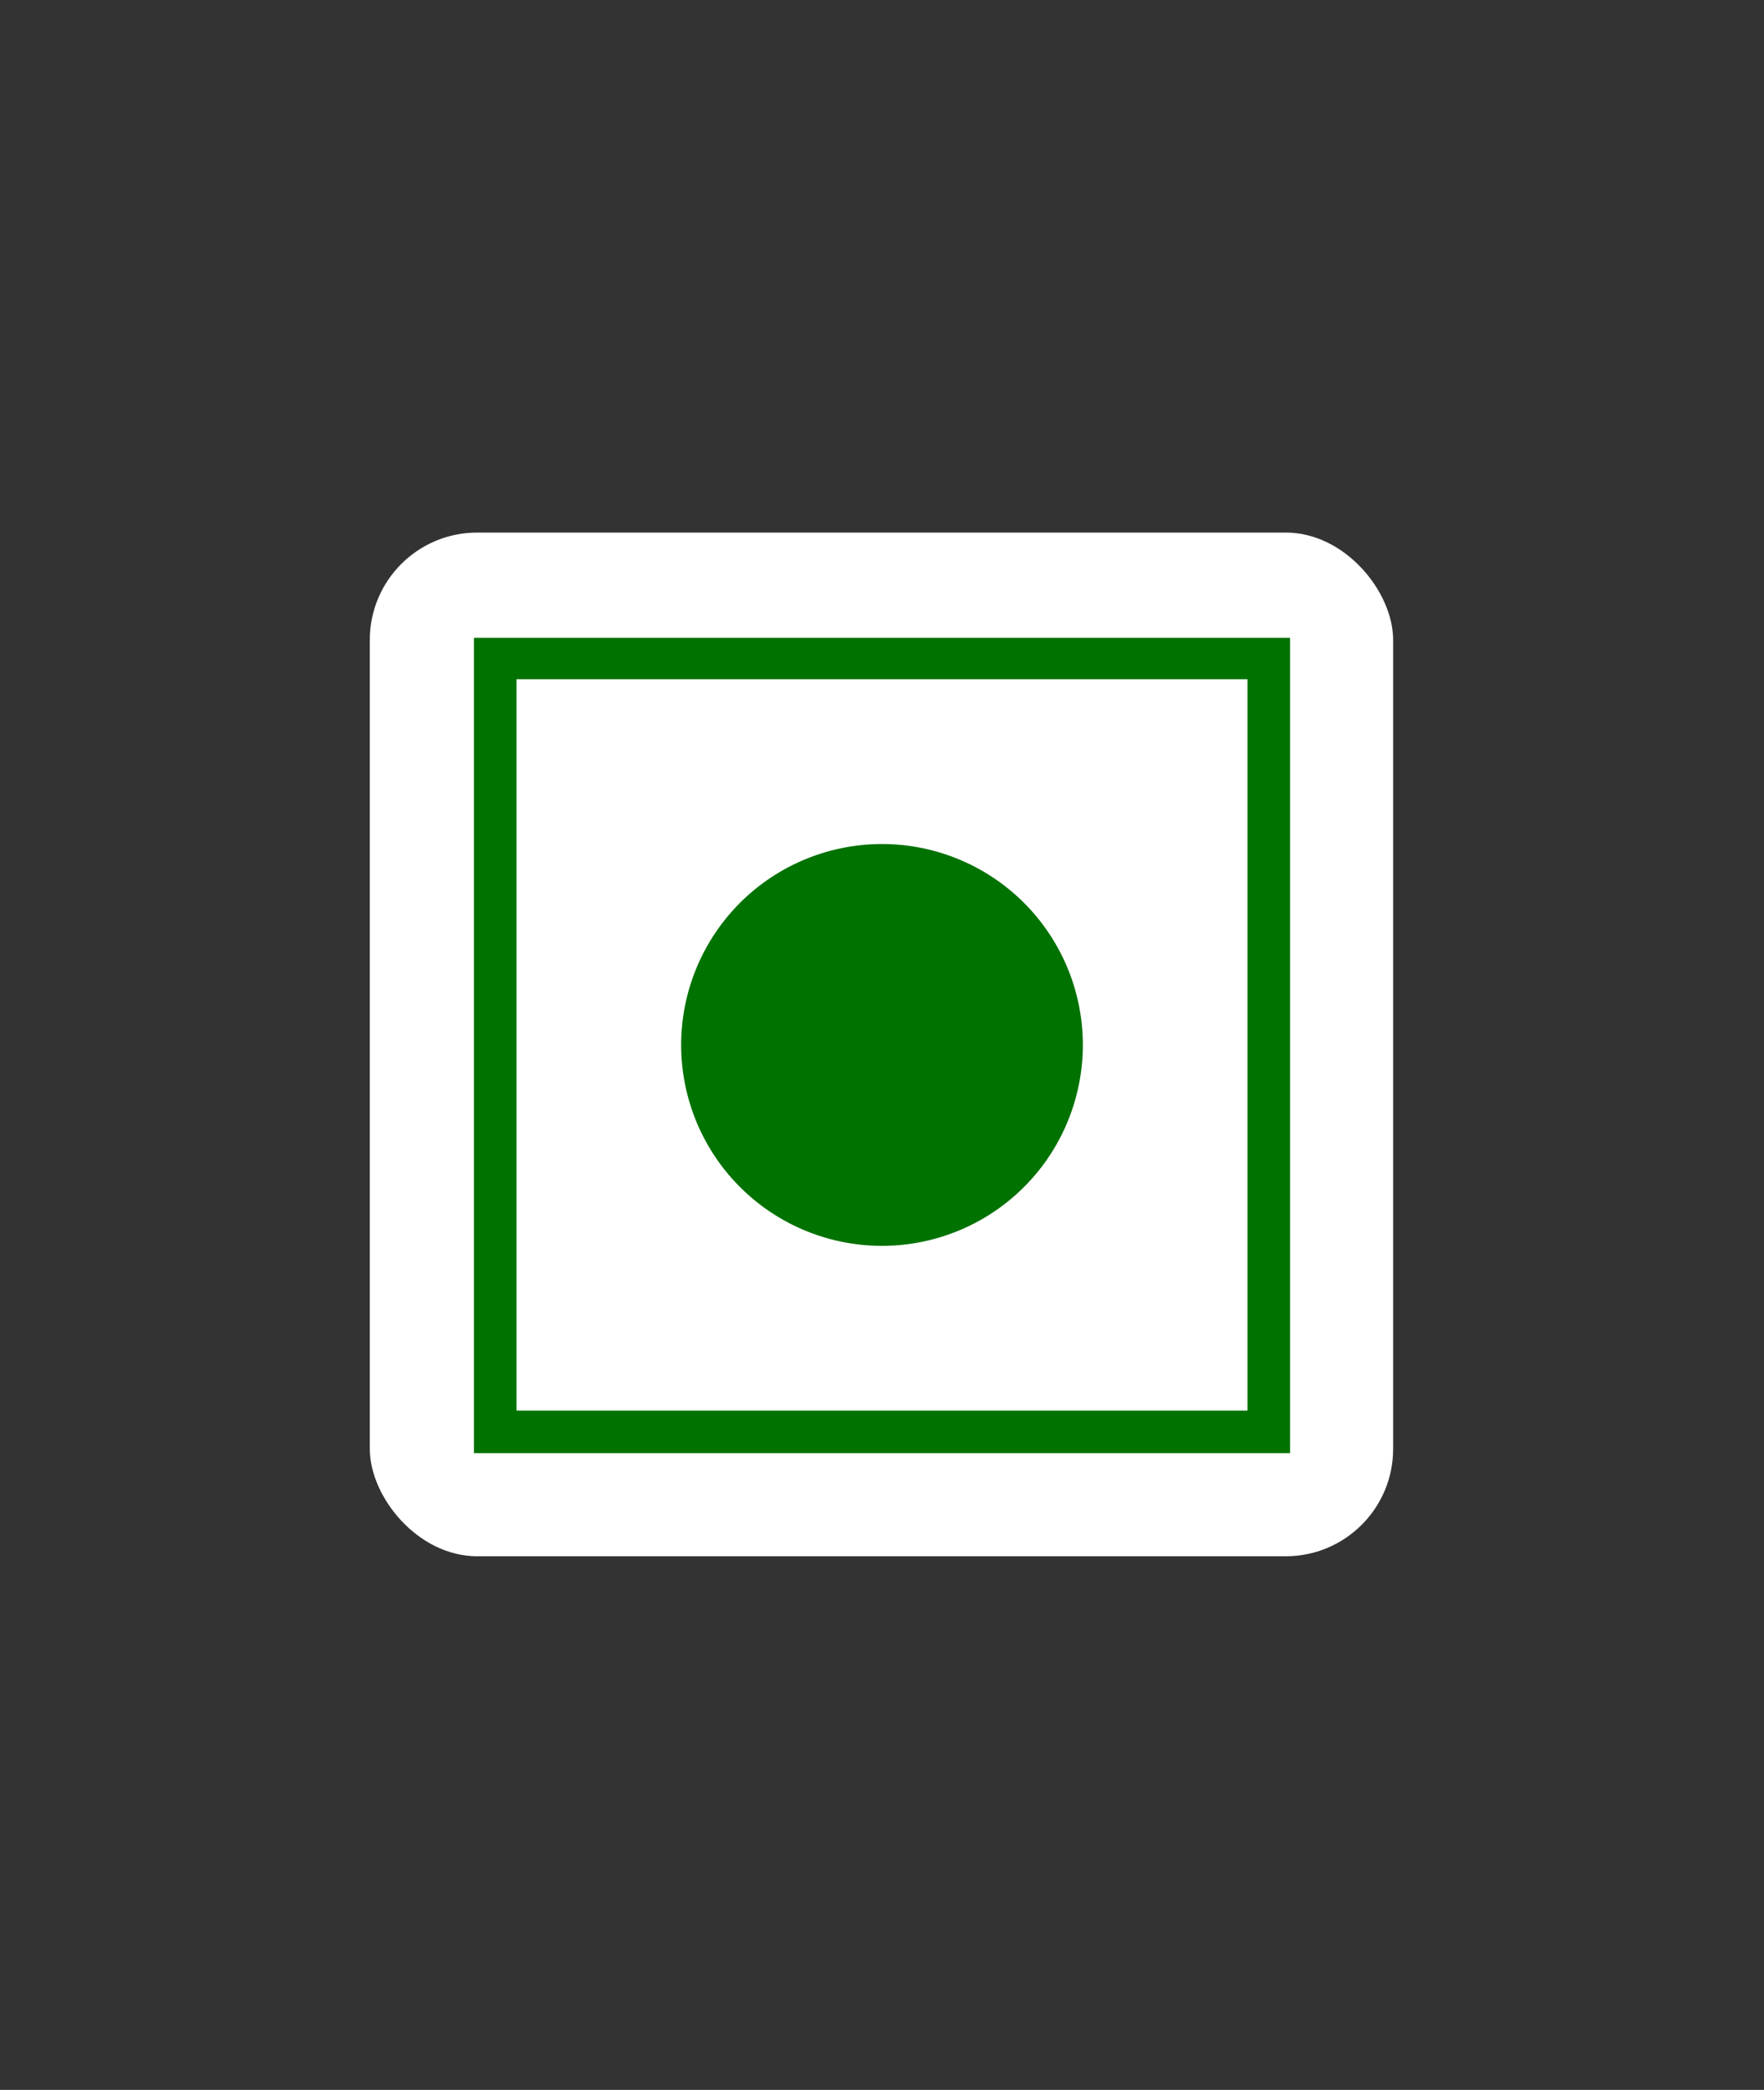 <svg id="Layer_1" data-name="Layer 1" xmlns="http://www.w3.org/2000/svg" viewBox="0 0 16.6 19.66"><rect x="0" y="0" width="16.6" height="19.66" fill="#333333" stroke="none"/><defs><style>.cls-1{fill:#fff;}.cls-2{fill:#007200;}</style></defs><rect class="cls-1" x="3.48" y="5.01" width="9.63" height="9.63" rx="1.01"/><path class="cls-2" d="M12.14,13.67H4.46V6h7.68Zm-7.28-.4h6.88V6.39H4.86Z"/><path class="cls-2" d="M10.19,9.83A1.89,1.89,0,1,1,8.3,7.94,1.89,1.89,0,0,1,10.19,9.83Z"/></svg>